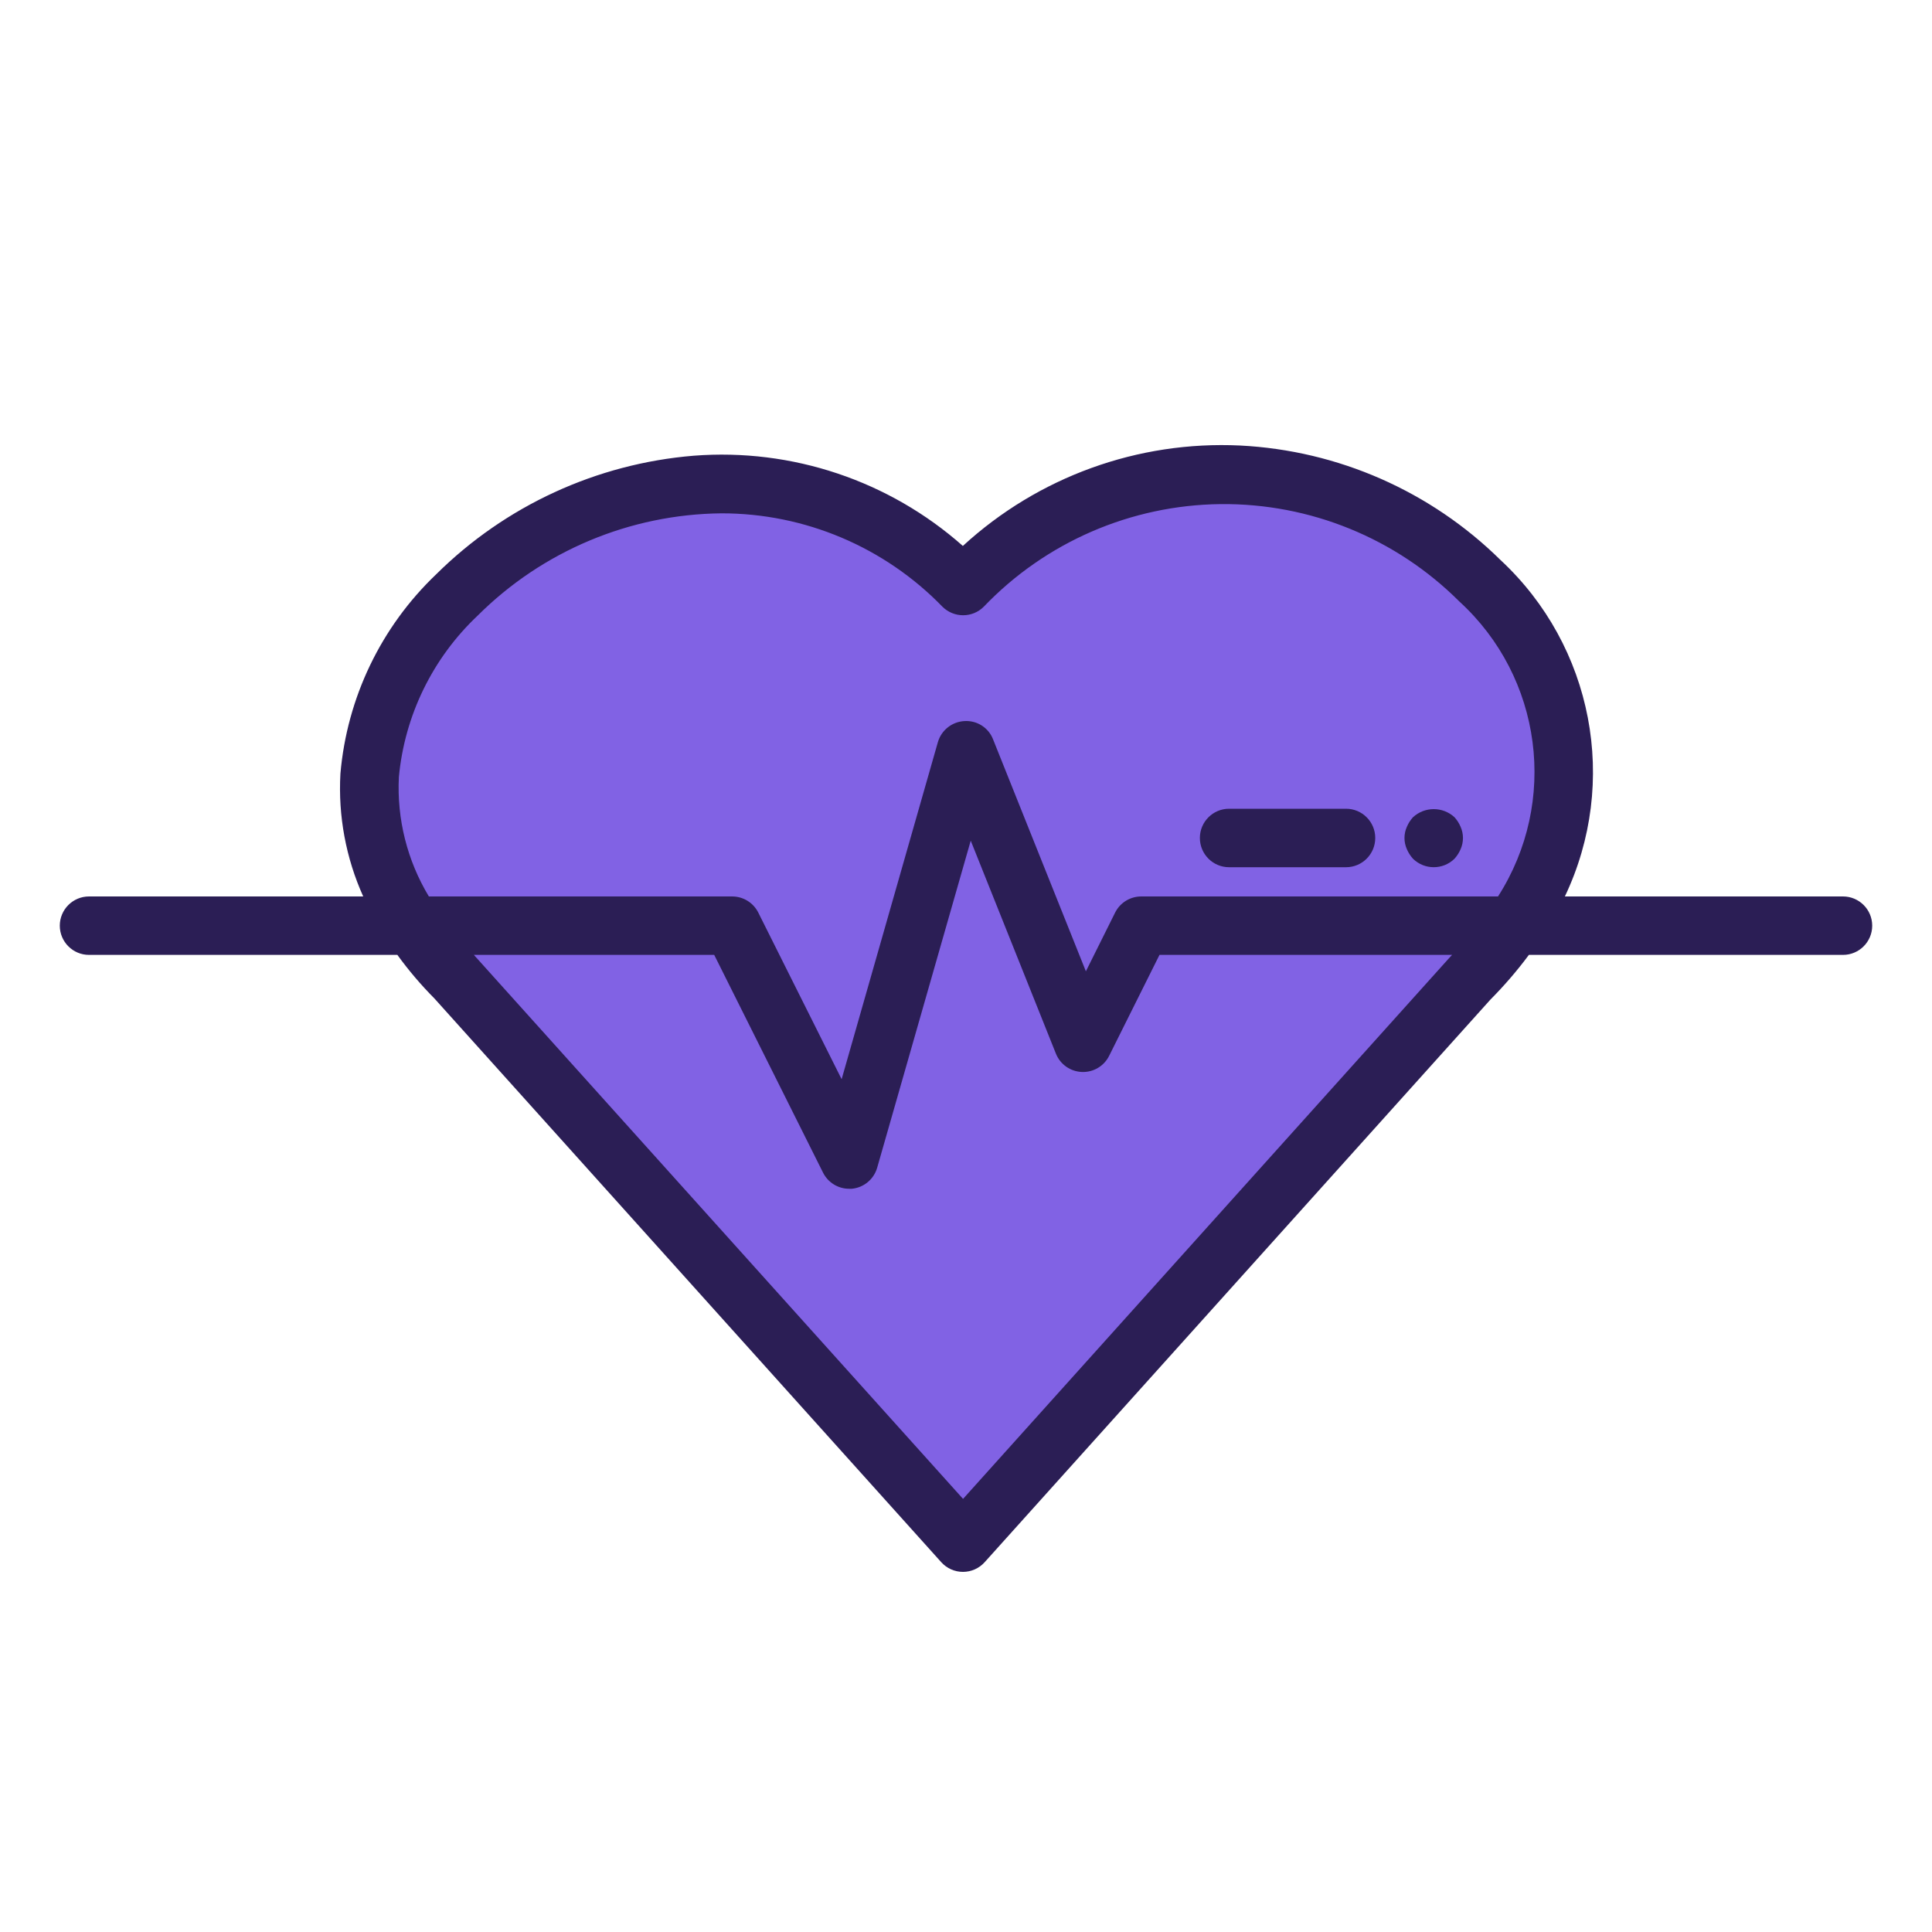 <?xml version="1.0" encoding="UTF-8" standalone="no"?>
<!DOCTYPE svg PUBLIC "-//W3C//DTD SVG 1.1//EN" "http://www.w3.org/Graphics/SVG/1.1/DTD/svg11.dtd">
<svg version="1.1" xmlns="http://www.w3.org/2000/svg" xmlns:xlink="http://www.w3.org/1999/xlink" preserveAspectRatio="xMidYMid meet" viewBox="0 0 400 400" width="400" height="400"><defs><path d="M199.39 319.36C136.43 249.34 101.44 210.45 94.45 202.67C34.26 142.48 139.19 61.14 199.39 121.33C263.04 57.66 367.97 139 304.29 202.67C290.31 218.23 255.34 257.12 199.39 319.36Z" id="eXLWN2QWL"></path><path d="M323.99 185.6C335.24 161.97 329.85 133.77 310.67 115.95C296.22 101.7 277.03 93.26 256.75 92.24C235.61 91.23 214.94 98.71 199.35 113.03C184.08 99.51 163.97 92.77 143.63 94.35C123.52 96 104.64 104.69 90.31 118.9C78.89 129.78 71.84 144.46 70.48 160.18C69.99 168.91 71.61 177.63 75.2 185.6C69.52 185.6 24.11 185.6 18.43 185.6C15.09 185.6 12.38 188.31 12.38 191.65C12.38 194.99 15.09 197.7 18.43 197.7C24.81 197.7 75.88 197.7 82.27 197.7C84.59 200.9 87.16 203.92 89.94 206.72C100.44 218.39 184.37 311.76 194.87 323.43C196.02 324.71 197.65 325.44 199.37 325.44C201.09 325.44 202.72 324.71 203.87 323.43C214.34 311.78 298.11 218.6 308.58 206.95C311.45 204.06 314.11 200.97 316.54 197.7C323.04 197.7 375.07 197.7 381.57 197.7C384.91 197.7 387.62 194.99 387.62 191.65C387.62 188.31 384.91 185.6 381.57 185.6C370.06 185.6 329.75 185.6 323.99 185.6ZM98.89 127.46C112.3 114.08 130.41 106.47 149.35 106.28C166.6 106.26 183.11 113.24 195.12 125.61C197.49 127.97 201.32 127.97 203.68 125.61C216.49 112.23 234.15 104.58 252.68 104.37C271.2 104.17 289.03 111.43 302.13 124.52C319.32 140.22 322.7 166 310.15 185.6C302.77 185.6 243.7 185.6 236.31 185.6C234.01 185.59 231.9 186.88 230.87 188.95C230.46 189.76 228.45 193.81 224.82 201.1C213.29 172.3 206.89 156.29 205.61 153.09C204.68 150.66 202.28 149.13 199.68 149.29C197.09 149.43 194.88 151.19 194.17 153.68C192.84 158.33 186.2 181.59 174.25 223.44C163.9 202.75 158.15 191.25 157 188.95C155.97 186.89 153.87 185.6 151.58 185.6C145.3 185.6 95.07 185.6 88.79 185.6C84.31 178.17 82.15 169.57 82.58 160.9C83.77 148.14 89.57 136.25 98.89 127.46ZM199.39 310.33C138.99 243.17 105.44 205.85 98.73 198.39C98.5 198.16 98.32 197.93 98.12 197.7C101.44 197.7 118.02 197.7 147.87 197.7C161.38 224.75 168.9 239.77 170.4 242.78C171.42 244.82 173.51 246.12 175.79 246.12C175.85 246.12 176.3 246.12 176.35 246.12C178.84 245.89 180.92 244.15 181.61 241.76C182.9 237.24 189.35 214.67 200.98 174.05C211.55 200.5 217.43 215.19 218.61 218.13C219.49 220.35 221.59 221.84 223.98 221.94C226.36 222.04 228.58 220.73 229.64 218.59C230.34 217.2 233.81 210.24 240.06 197.7C276.4 197.7 296.59 197.7 300.63 197.7C300.34 198.01 300.1 198.31 299.79 198.62C299.79 198.62 266.33 235.86 199.39 310.33Z" id="c6VOyEaR6X"></path><path d="M278.68 179.55C282.02 179.55 284.73 176.84 284.73 173.49C284.73 170.15 282.02 167.44 278.68 167.44C276.26 167.44 256.89 167.44 254.47 167.44C251.13 167.44 248.42 170.15 248.42 173.49C248.42 176.84 251.13 179.55 254.47 179.55C259.31 179.55 276.26 179.55 278.68 179.55Z" id="b2eE8K0J2i"></path><path d="M301.14 177.79C301.67 177.2 302.1 176.53 302.41 175.8C303.05 174.33 303.05 172.66 302.41 171.2C302.1 170.46 301.67 169.79 301.14 169.2C298.71 166.96 294.97 166.96 292.54 169.2C292.01 169.79 291.58 170.46 291.27 171.2C290.62 172.66 290.62 174.33 291.27 175.8C291.58 176.53 292.01 177.2 292.54 177.79C294.93 180.13 298.75 180.13 301.14 177.79Z" id="e1rPeA8bjU"></path></defs><g><g><g><use xlink:href="#eXLWN2QWL" opacity="1" fill="#8162e4" fill-opacity="1"></use><g><use xlink:href="#eXLWN2QWL" opacity="1" fill-opacity="0" stroke="#000000" stroke-width="1" stroke-opacity="0"></use></g></g><g><use xlink:href="#c6VOyEaR6X" opacity="1" fill="#2b1e55" fill-opacity="1"></use><g><use xlink:href="#c6VOyEaR6X" opacity="1" fill-opacity="0" stroke="#000000" stroke-width="1" stroke-opacity="0"></use></g></g><g><use xlink:href="#b2eE8K0J2i" opacity="1" fill="#2b1e55" fill-opacity="1"></use><g><use xlink:href="#b2eE8K0J2i" opacity="1" fill-opacity="0" stroke="#000000" stroke-width="1" stroke-opacity="0"></use></g></g><g><use xlink:href="#e1rPeA8bjU" opacity="1" fill="#2b1e55" fill-opacity="1"></use><g><use xlink:href="#e1rPeA8bjU" opacity="1" fill-opacity="0" stroke="#000000" stroke-width="1" stroke-opacity="0"></use></g></g></g></g></svg>